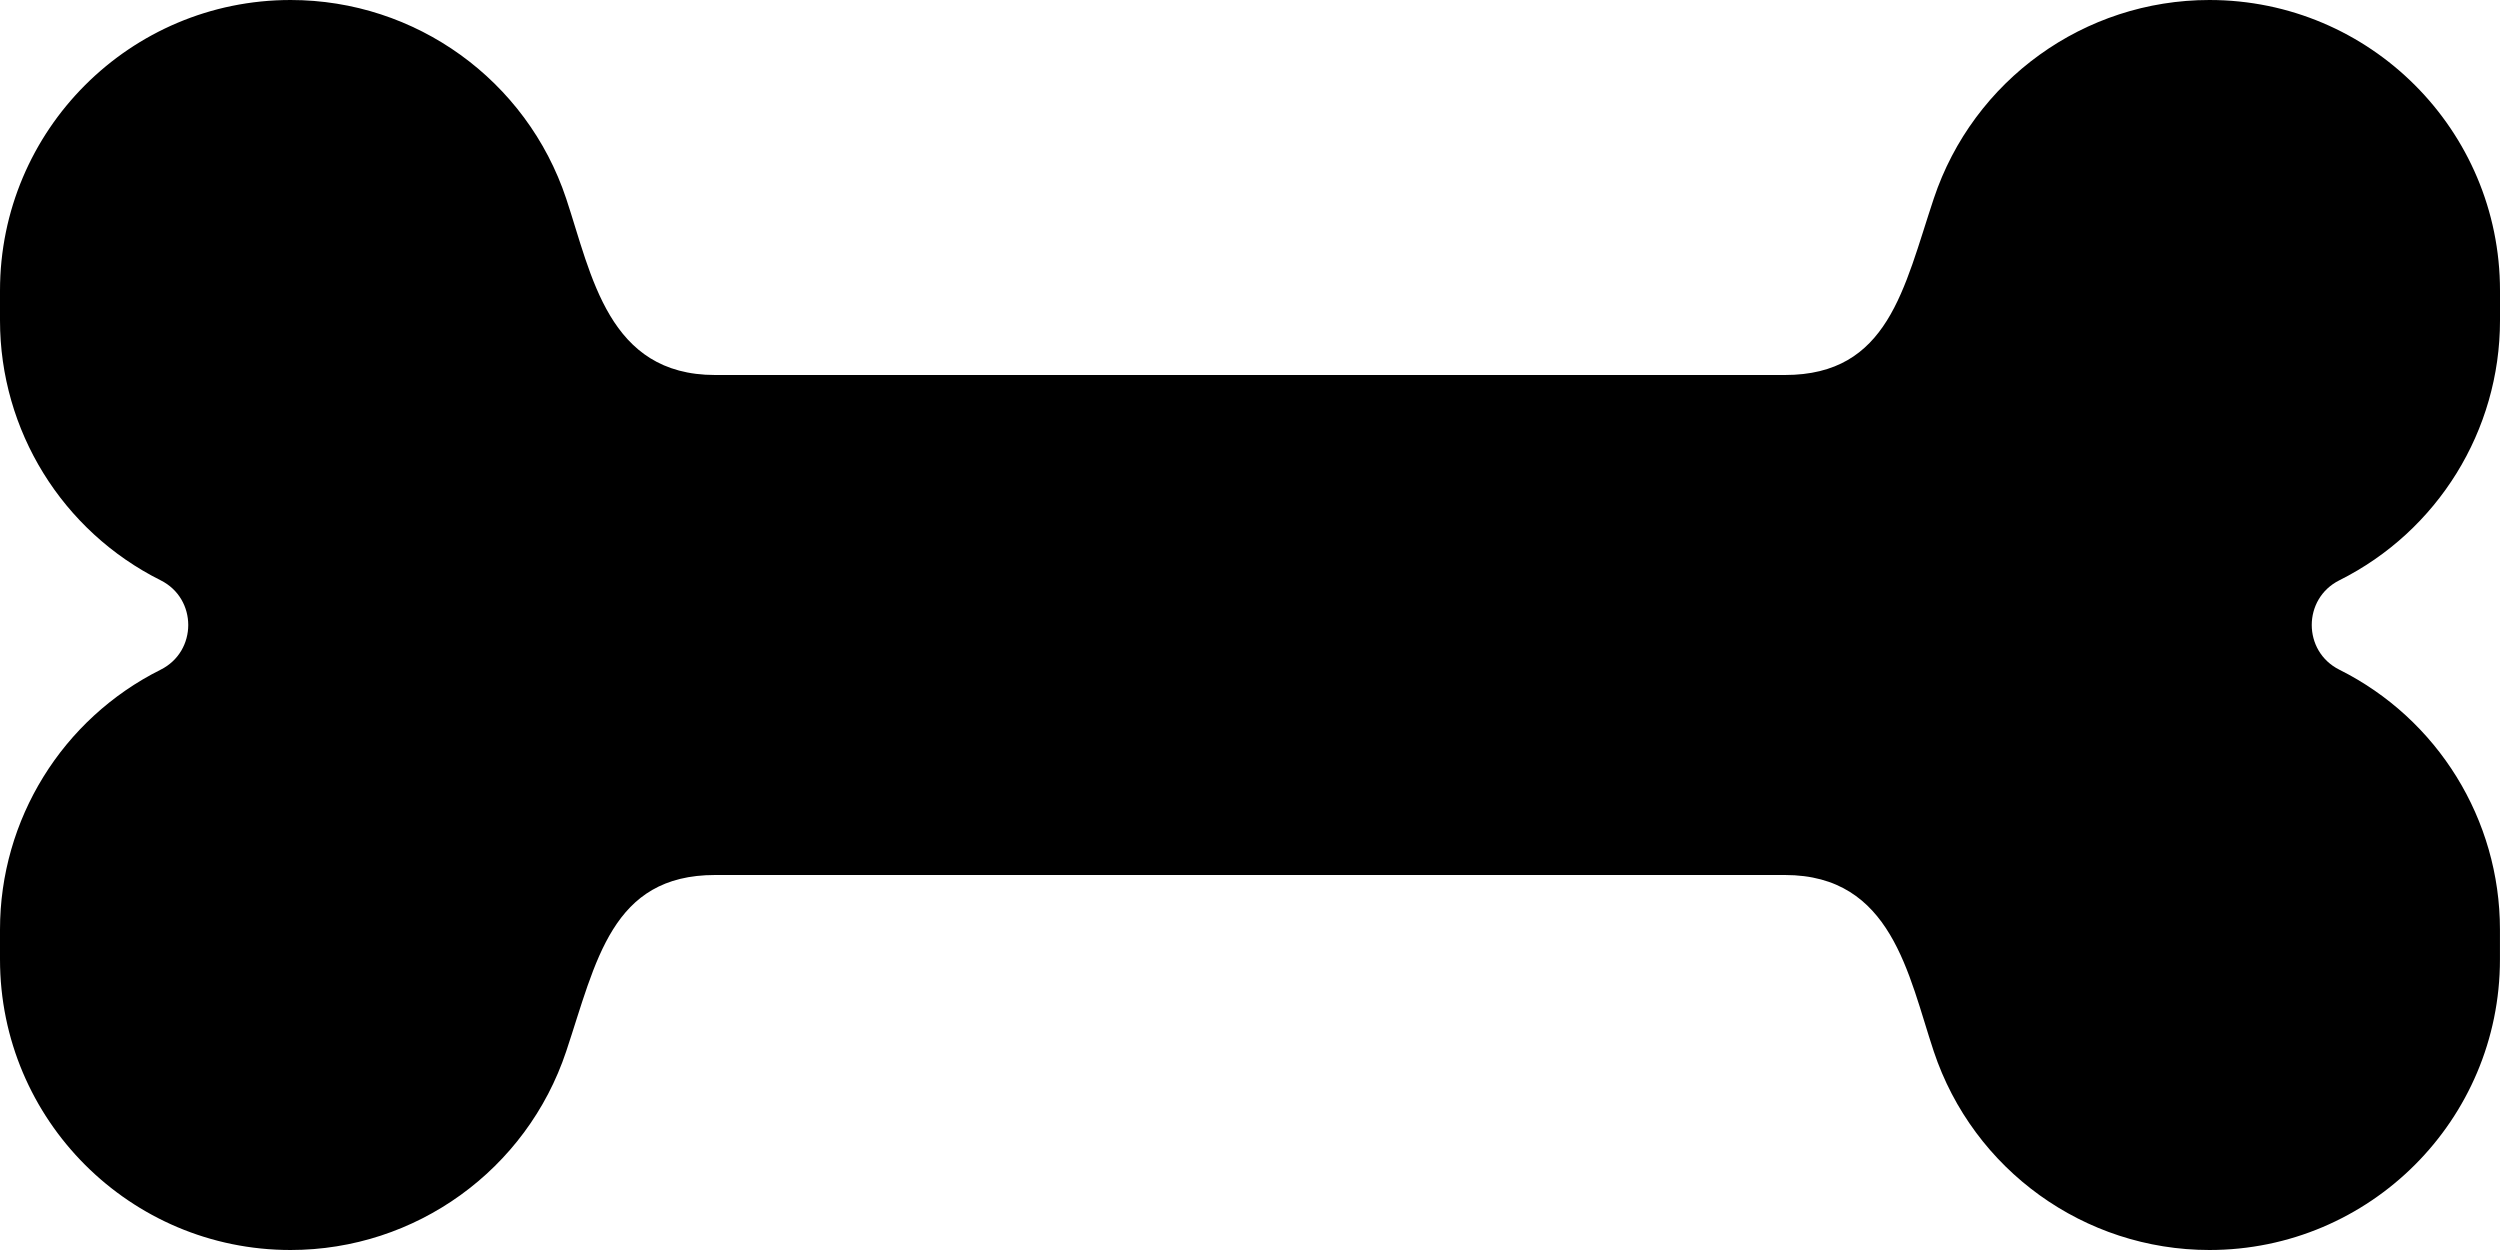 ﻿<?xml version="1.0" encoding="utf-8"?>
<svg version="1.1" xmlns:xlink="http://www.w3.org/1999/xlink" width="50px" height="25px" xmlns="http://www.w3.org/2000/svg">
  <defs>
    <pattern id="BGPattern" patternUnits="userSpaceOnUse" alignment="0 0" imageRepeat="None" />
    <mask fill="white" id="Clip1307">
      <path d="M 46.787 13.394  C 46.051 13.026  46.051 11.974  46.787 11.606  C 48.756 10.622  50 8.609  50 6.409  L 50 5.812  C 50 2.602  47.398 0  44.188 0  C 41.687 0  39.466 1.601  38.675 3.973  C 38.075 5.773  37.769 7.5  35.698 7.5  L 14.302 7.5  C 12.162 7.5  11.834 5.505  11.324 3.973  C 10.534 1.601  8.312 0  5.812 0  C 2.602 0  0 2.602  0 5.812  L 0 6.409  C 0 8.609  1.244 10.622  3.213 11.606  C 3.949 11.974  3.949 13.026  3.213 13.394  C 1.244 14.378  0 16.391  0 18.591  L 0 19.188  C 0 22.398  2.602 25  5.811 25  C 8.312 25  10.533 23.399  11.324 21.027  C 11.924 19.227  12.23 17.5  14.302 17.5  L 35.698 17.5  C 37.837 17.5  38.165 19.495  38.675 21.027  C 39.466 23.399  41.688 25  44.188 25  C 47.398 25  49.999 22.398  49.999 19.188  L 49.999 18.591  C 49.999 16.39  48.755 14.378  46.787 13.394  Z " fill-rule="evenodd" />
    </mask>
  </defs>
  <g>
    <path d="M 46.787 13.394  C 46.051 13.026  46.051 11.974  46.787 11.606  C 48.756 10.622  50 8.609  50 6.409  L 50 5.812  C 50 2.602  47.398 0  44.188 0  C 41.687 0  39.466 1.601  38.675 3.973  C 38.075 5.773  37.769 7.5  35.698 7.5  L 14.302 7.5  C 12.162 7.5  11.834 5.505  11.324 3.973  C 10.534 1.601  8.312 0  5.812 0  C 2.602 0  0 2.602  0 5.812  L 0 6.409  C 0 8.609  1.244 10.622  3.213 11.606  C 3.949 11.974  3.949 13.026  3.213 13.394  C 1.244 14.378  0 16.391  0 18.591  L 0 19.188  C 0 22.398  2.602 25  5.811 25  C 8.312 25  10.533 23.399  11.324 21.027  C 11.924 19.227  12.23 17.5  14.302 17.5  L 35.698 17.5  C 37.837 17.5  38.165 19.495  38.675 21.027  C 39.466 23.399  41.688 25  44.188 25  C 47.398 25  49.999 22.398  49.999 19.188  L 49.999 18.591  C 49.999 16.39  48.755 14.378  46.787 13.394  Z " fill-rule="nonzero" fill="rgba(0, 0, 0, 1)" stroke="none" class="fill" />
    <path d="M 46.787 13.394  C 46.051 13.026  46.051 11.974  46.787 11.606  C 48.756 10.622  50 8.609  50 6.409  L 50 5.812  C 50 2.602  47.398 0  44.188 0  C 41.687 0  39.466 1.601  38.675 3.973  C 38.075 5.773  37.769 7.5  35.698 7.5  L 14.302 7.5  C 12.162 7.5  11.834 5.505  11.324 3.973  C 10.534 1.601  8.312 0  5.812 0  C 2.602 0  0 2.602  0 5.812  L 0 6.409  C 0 8.609  1.244 10.622  3.213 11.606  C 3.949 11.974  3.949 13.026  3.213 13.394  C 1.244 14.378  0 16.391  0 18.591  L 0 19.188  C 0 22.398  2.602 25  5.811 25  C 8.312 25  10.533 23.399  11.324 21.027  C 11.924 19.227  12.23 17.5  14.302 17.5  L 35.698 17.5  C 37.837 17.5  38.165 19.495  38.675 21.027  C 39.466 23.399  41.688 25  44.188 25  C 47.398 25  49.999 22.398  49.999 19.188  L 49.999 18.591  C 49.999 16.39  48.755 14.378  46.787 13.394  Z " stroke-width="0" stroke-dasharray="0" stroke="rgba(255, 255, 255, 0)" fill="none" class="stroke" mask="url(#Clip1307)" />
  </g>
</svg>